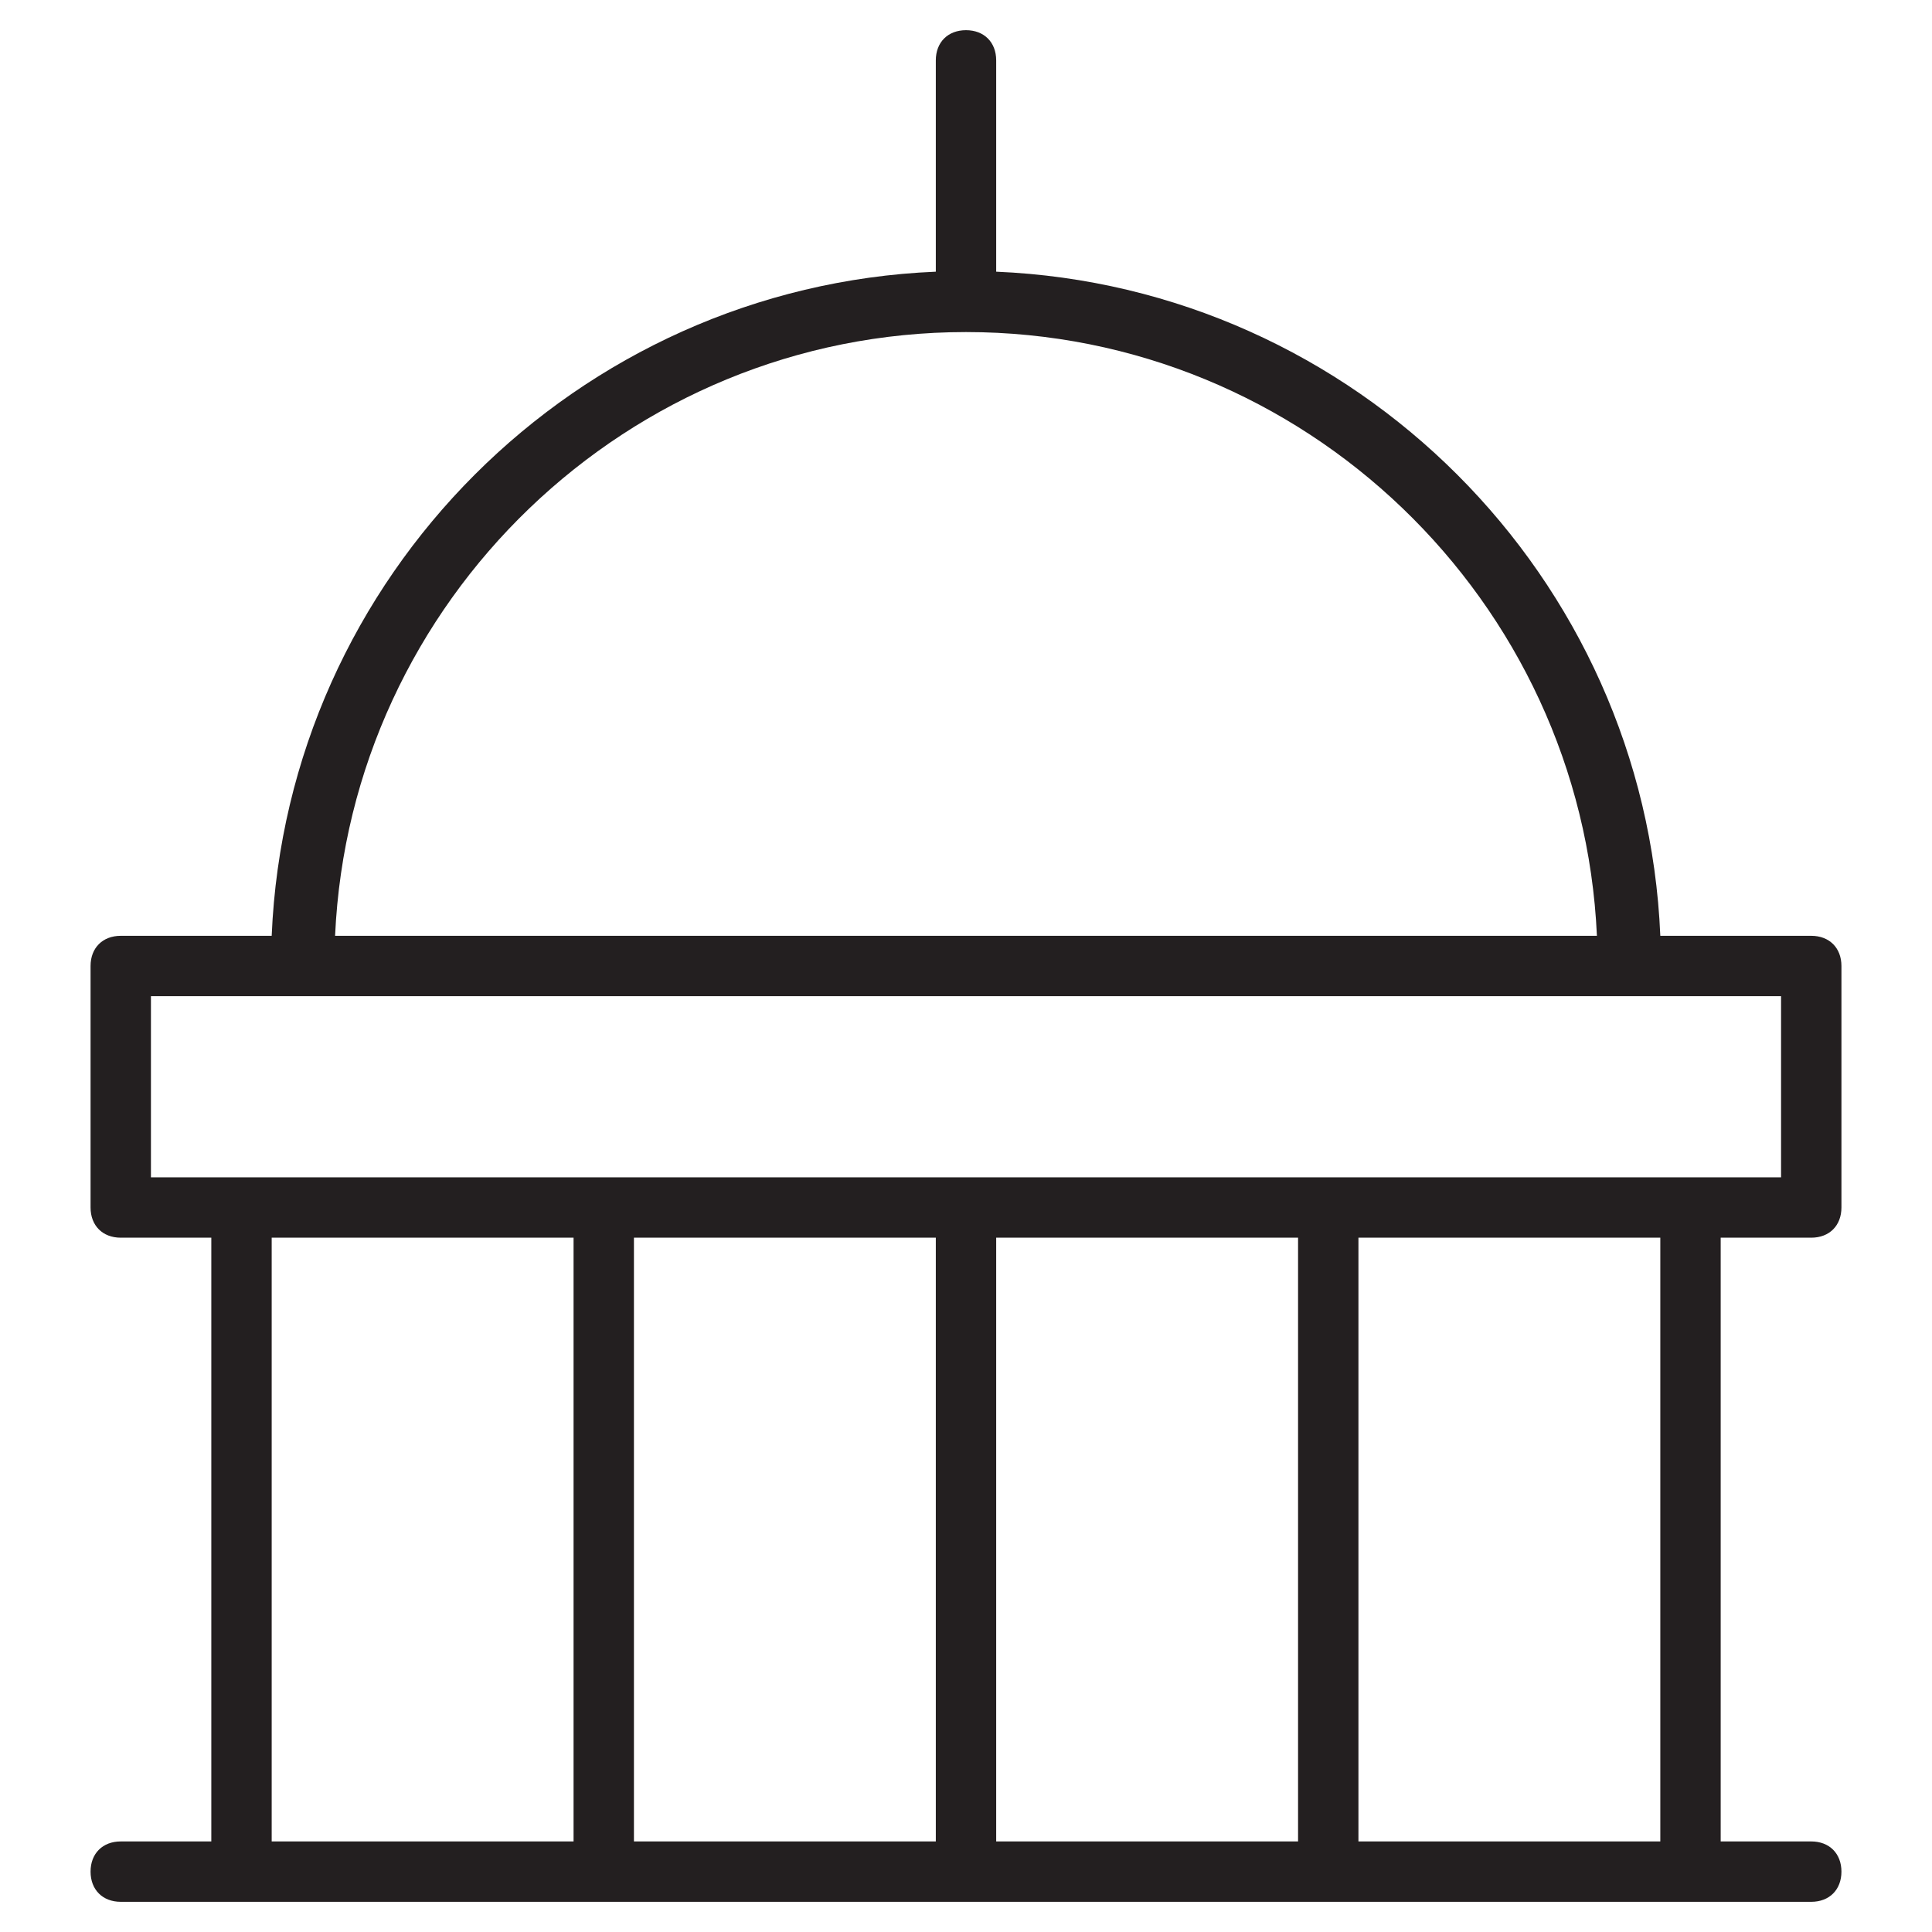 <?xml version="1.0" encoding="utf-8"?>
<!-- Generator: Adobe Illustrator 19.1.0, SVG Export Plug-In . SVG Version: 6.00 Build 0)  -->
<!DOCTYPE svg PUBLIC "-//W3C//DTD SVG 1.1//EN" "http://www.w3.org/Graphics/SVG/1.1/DTD/svg11.dtd">
<svg version="1.1" id="Layer_49" xmlns="http://www.w3.org/2000/svg" xmlns:xlink="http://www.w3.org/1999/xlink" x="0px" y="0px"
	 width="64px" height="64px" viewBox="0 0 64 64" enable-background="new 0 0 64 64" xml:space="preserve">
<path fill="#231F20" d="M60,41c0.6,0,1-0.4,1-1v-8c0-0.6-0.4-1-1-1h-5C54.5,19.1,44.9,9.5,33,9V2c0-0.6-0.4-1-1-1s-1,0.4-1,1v7
	C19.1,9.5,9.5,19.1,9,31H4c-0.6,0-1,0.4-1,1v8c0,0.6,0.4,1,1,1h3v20H4c-0.6,0-1,0.4-1,1s0.4,1,1,1h56c0.6,0,1-0.4,1-1s-0.4-1-1-1h-3
	V41H60z M32,11c11.2,0,20.4,8.9,20.9,20H11.1C11.6,19.9,20.8,11,32,11z M5,33h54v6H5V33z M31,41v20H21V41H31z M33,41h10v20H33V41z
	 M9,41h10v20H9V41z M55,61H45V41h10V61z"/>
</svg>
